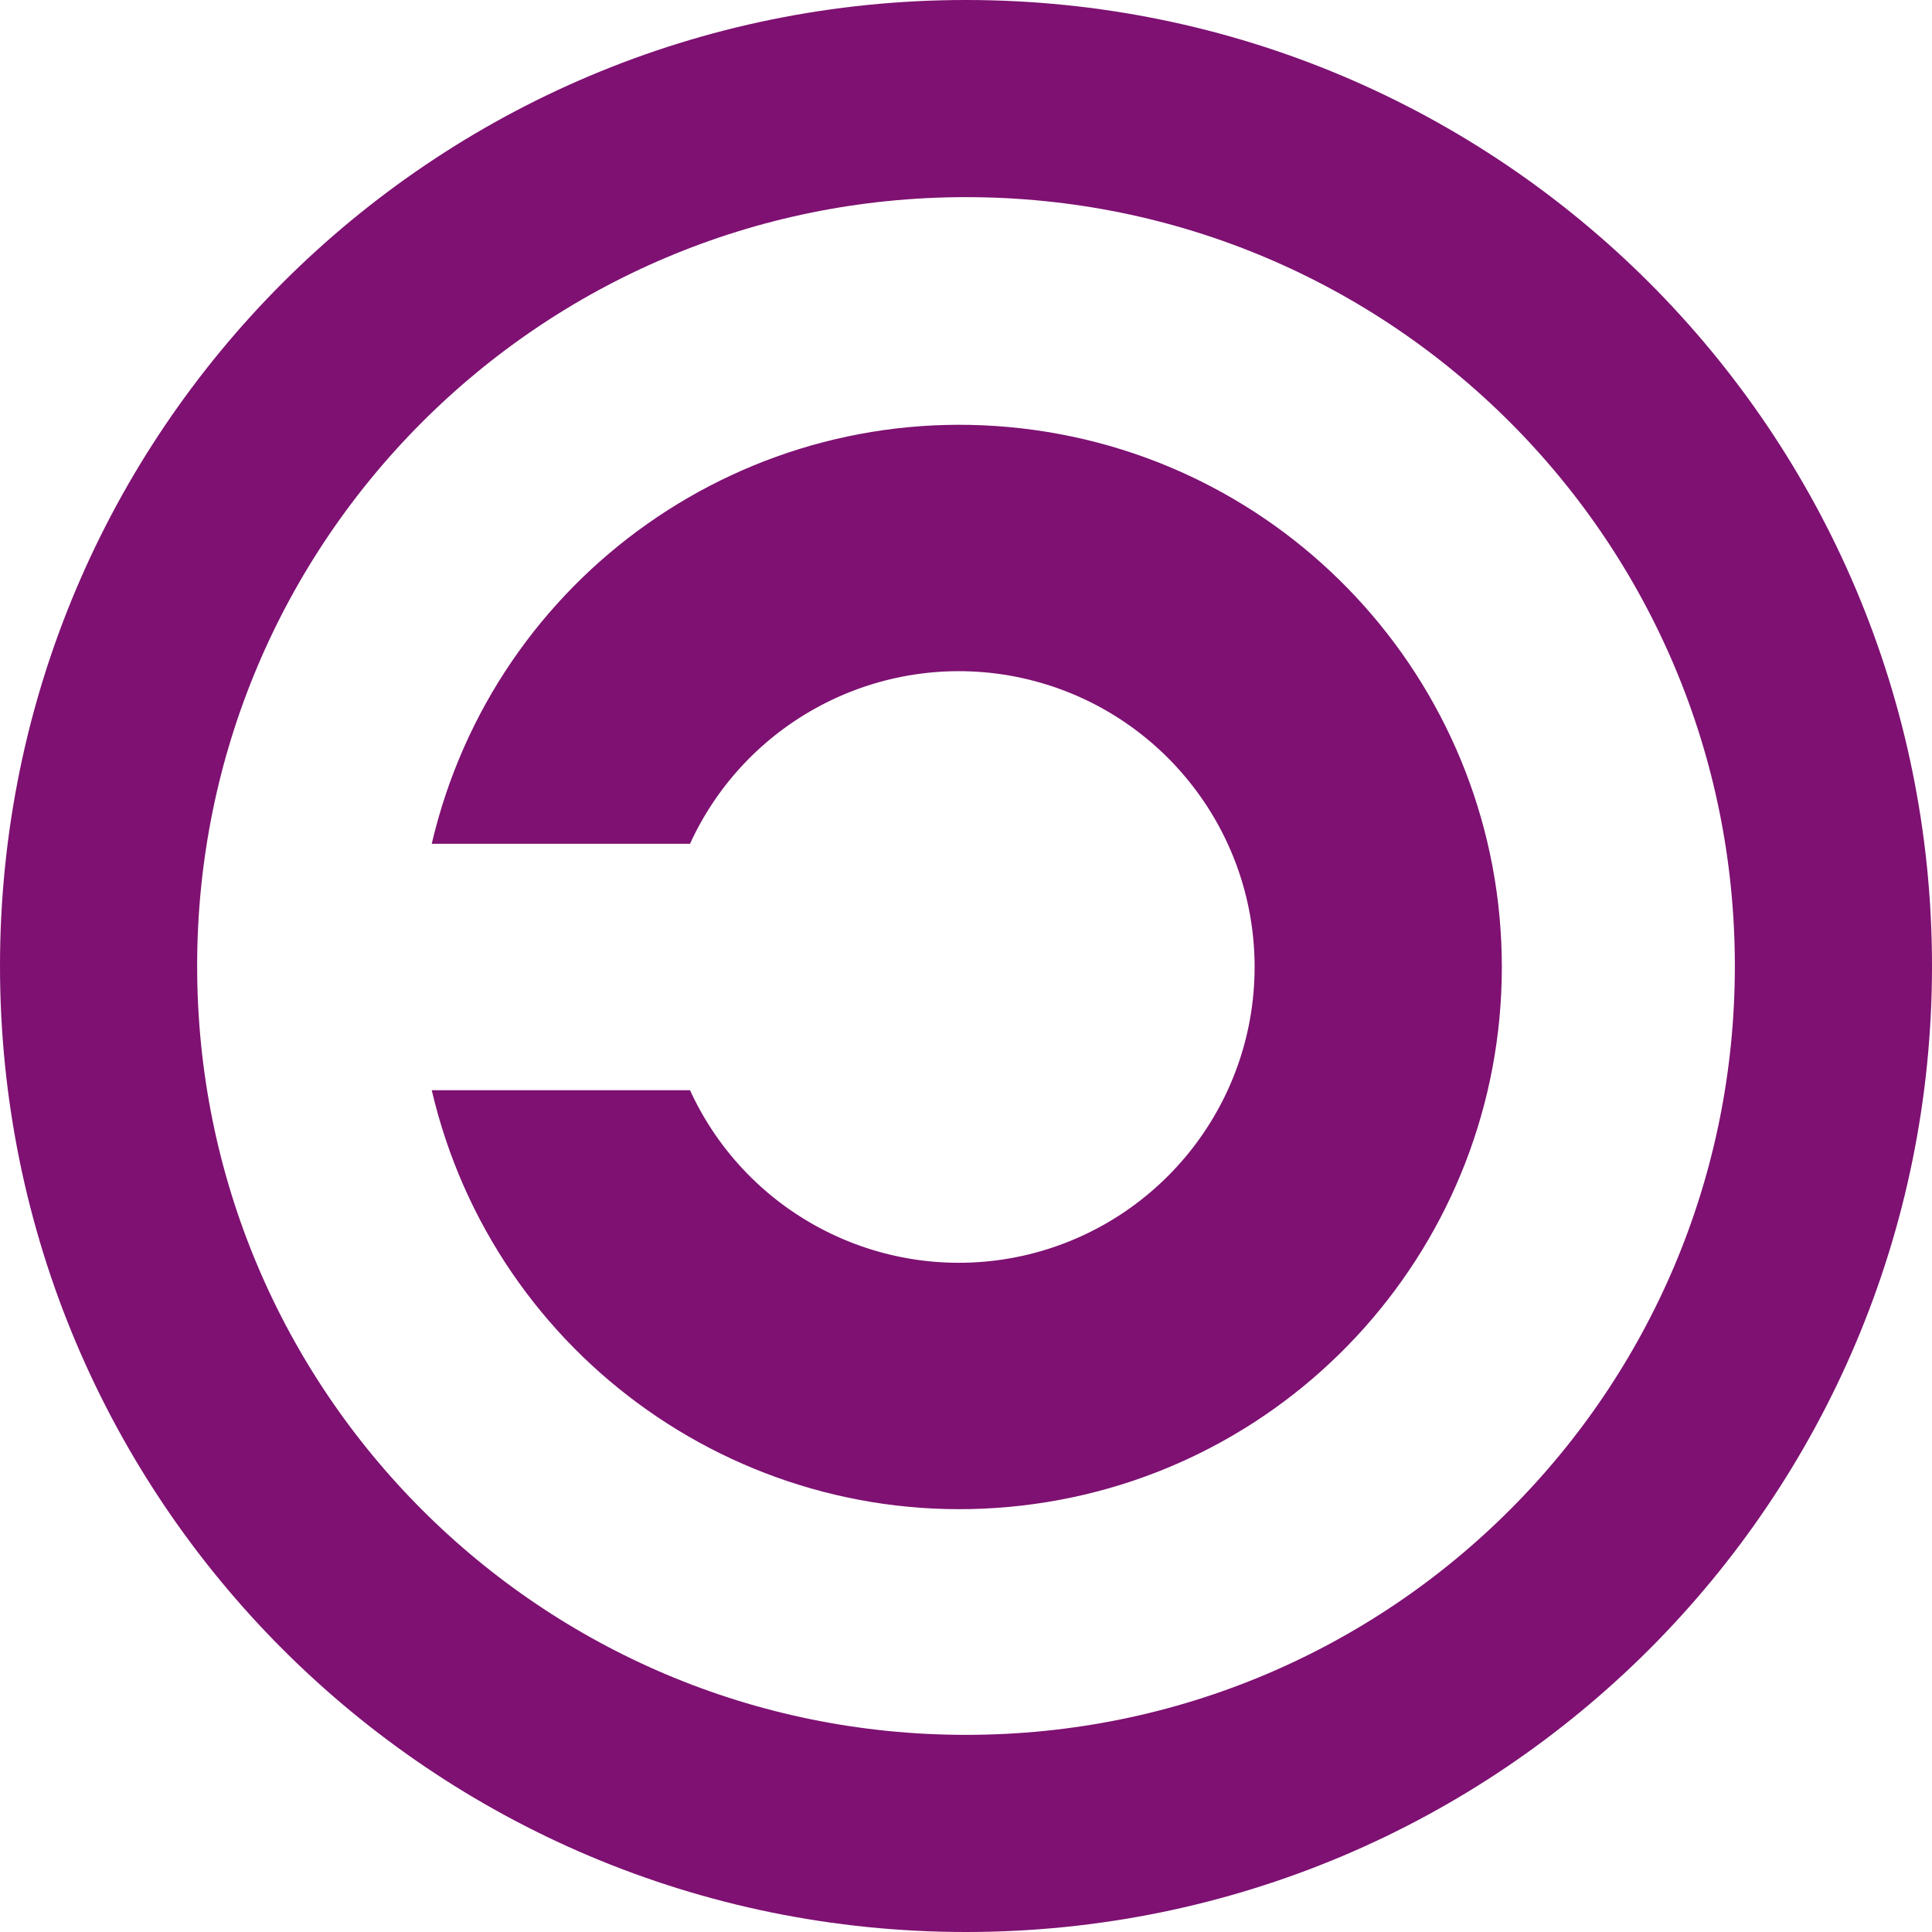 <?xml version="1.0" encoding="UTF-8" standalone="no"?>
<svg
   version="1.2"
   viewBox="0 0 980 980"
   width="100"
   height="100"
   id="svg9"
   xmlns="http://www.w3.org/2000/svg"
   xmlns:svg="http://www.w3.org/2000/svg">
  <defs
     id="defs13" />
  <title
     id="title2">Copyleft-svg</title>
  <style
     id="style4">
		.s0 { fill: none;stroke: #b90065;stroke-width: 100 } 
		.s1 { fill: #b90065 } 
	</style>
  <path
     id="Layer"
     class="s0"
     d="M 490,930 C 246.7,930 50,733.3 50,490 50,246.7 246.7,50 490,50 733.3,50 930,246.7 930,490 930,733.3 733.3,930 490,930 Z"
     style="stroke:#7e1172;stroke-opacity:1" />
  <path
     id="path7"
     class="s1"
     d="m 518.3,217.3 c 138.8,16 243.5,133.5 243.5,273.2 0,139.7 -104.7,257.2 -243.5,273.2 C 379.5,779.7 250.8,689.1 219,553 h 131 c 29.4,64.1 99.4,99.1 168.3,84.1 C 587.2,622 636.4,561 636.4,490.5 636.4,420 587.2,359 518.3,343.9 449.4,328.9 379.4,363.9 350,428 H 219 C 250.8,291.9 379.5,201.3 518.3,217.3 Z"
     style="fill:#7e1172;fill-opacity:1" />
</svg>
